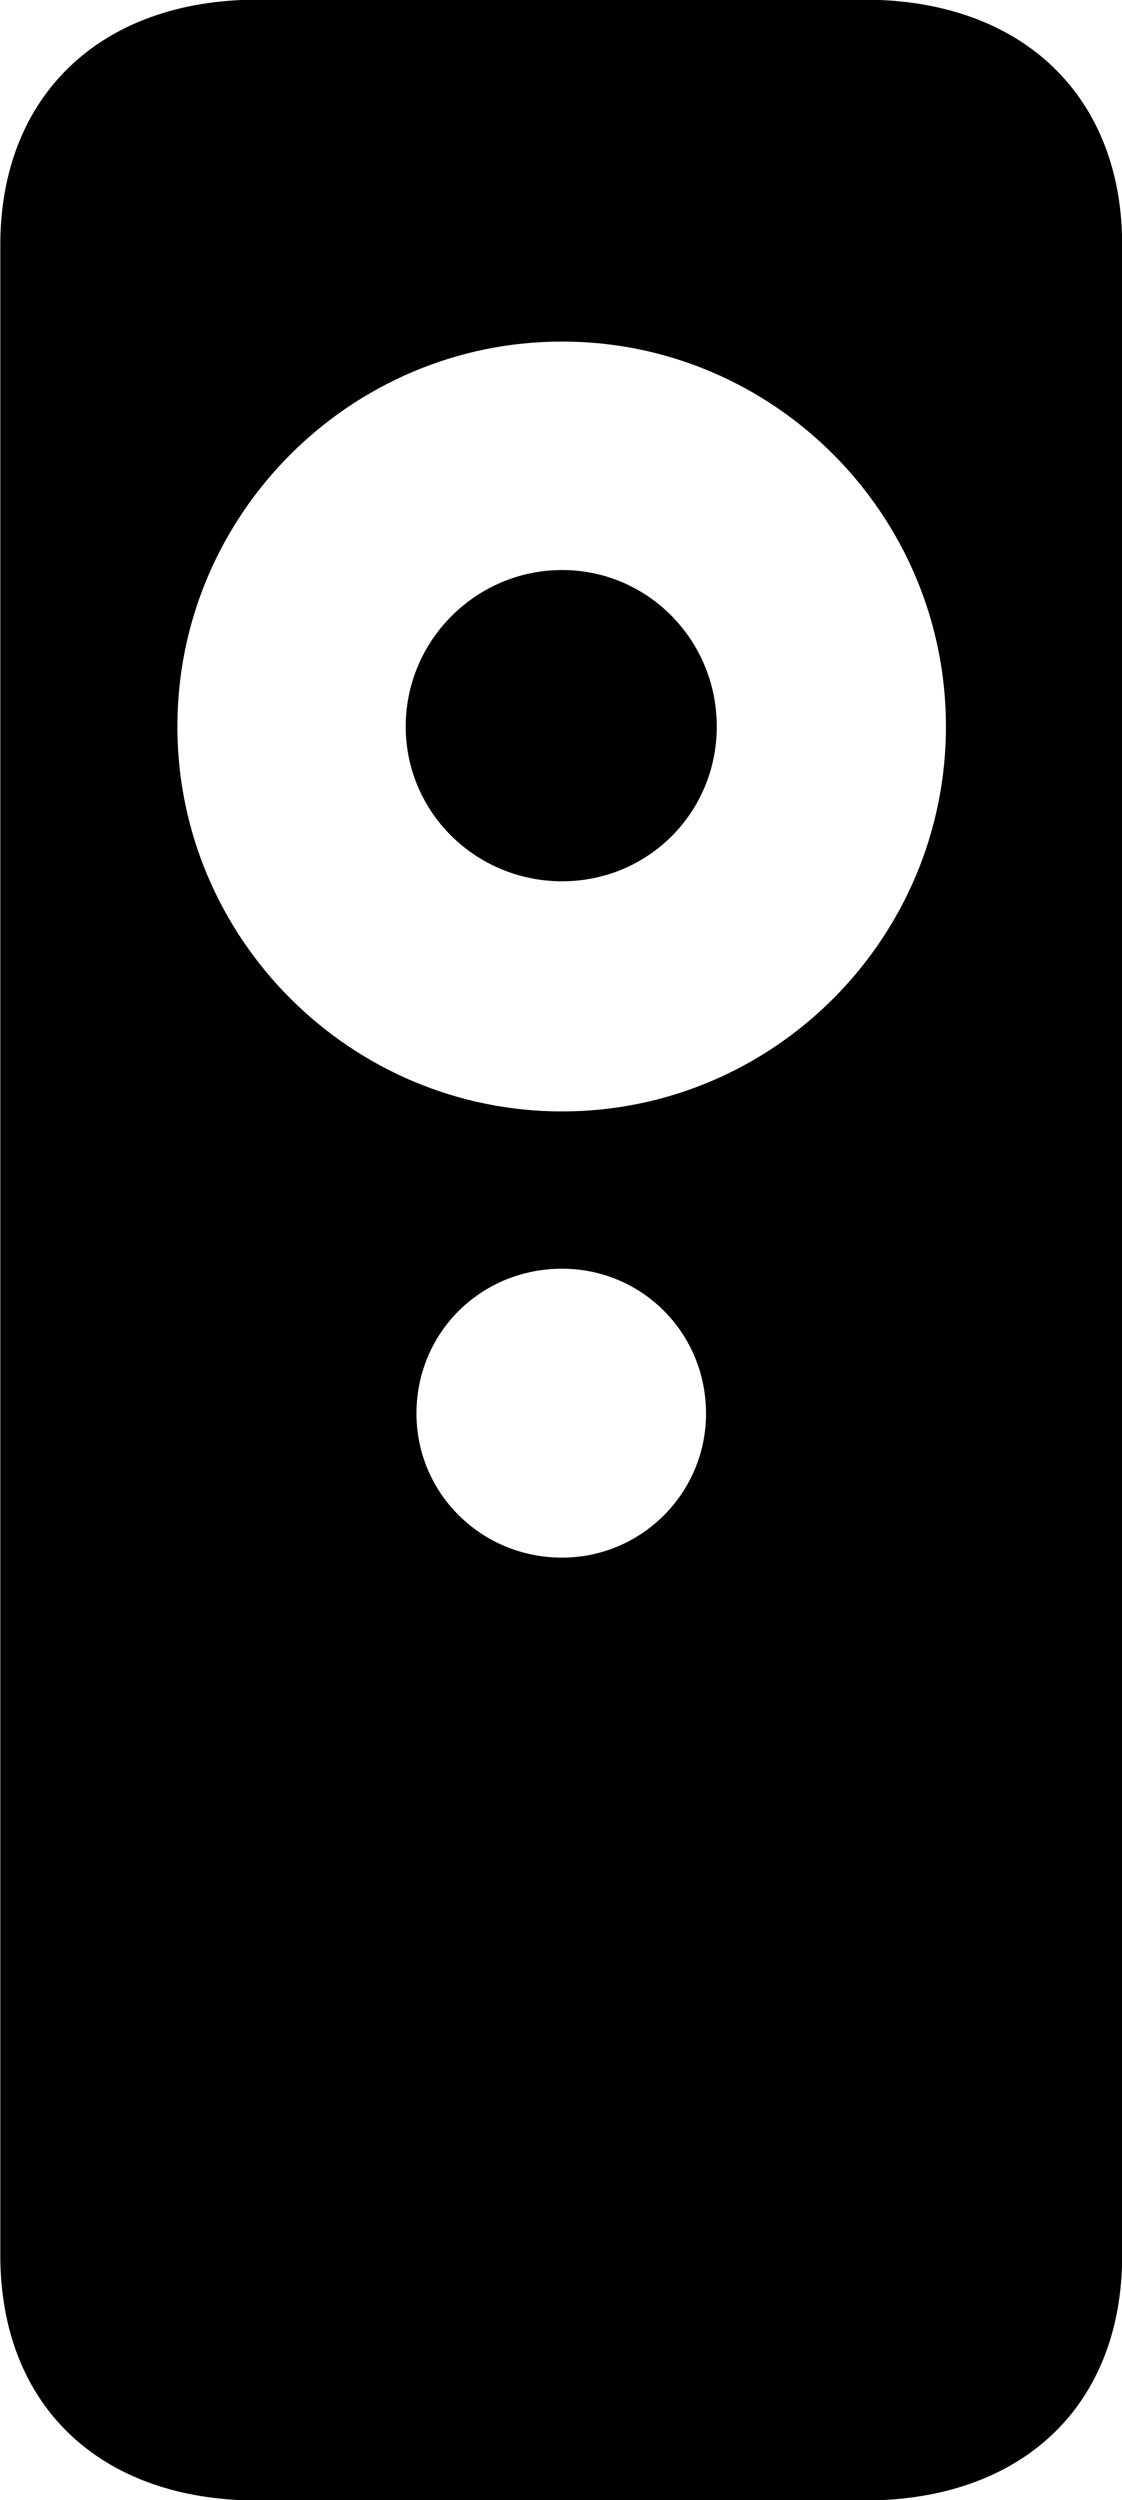 <svg viewBox="0 0 13.562 30.201" xmlns="http://www.w3.org/2000/svg"><path d="M0.004 27.246C0.004 29.056 1.204 30.206 3.114 30.206H10.444C12.364 30.206 13.564 29.056 13.564 27.246V2.956C13.564 1.166 12.364 -0.004 10.444 -0.004H3.114C1.204 -0.004 0.004 1.166 0.004 2.956ZM6.794 13.426C4.234 13.426 2.144 11.336 2.144 8.776C2.144 6.216 4.234 4.126 6.794 4.126C9.354 4.126 11.434 6.216 11.434 8.776C11.434 11.336 9.354 13.426 6.794 13.426ZM6.794 10.646C7.834 10.646 8.664 9.816 8.664 8.776C8.664 7.736 7.834 6.886 6.794 6.886C5.754 6.886 4.904 7.736 4.904 8.776C4.904 9.816 5.754 10.646 6.794 10.646ZM6.794 18.816C5.814 18.816 5.034 18.036 5.034 17.076C5.034 16.096 5.814 15.326 6.794 15.326C7.754 15.326 8.534 16.096 8.534 17.076C8.534 18.036 7.754 18.816 6.794 18.816Z" /></svg>
